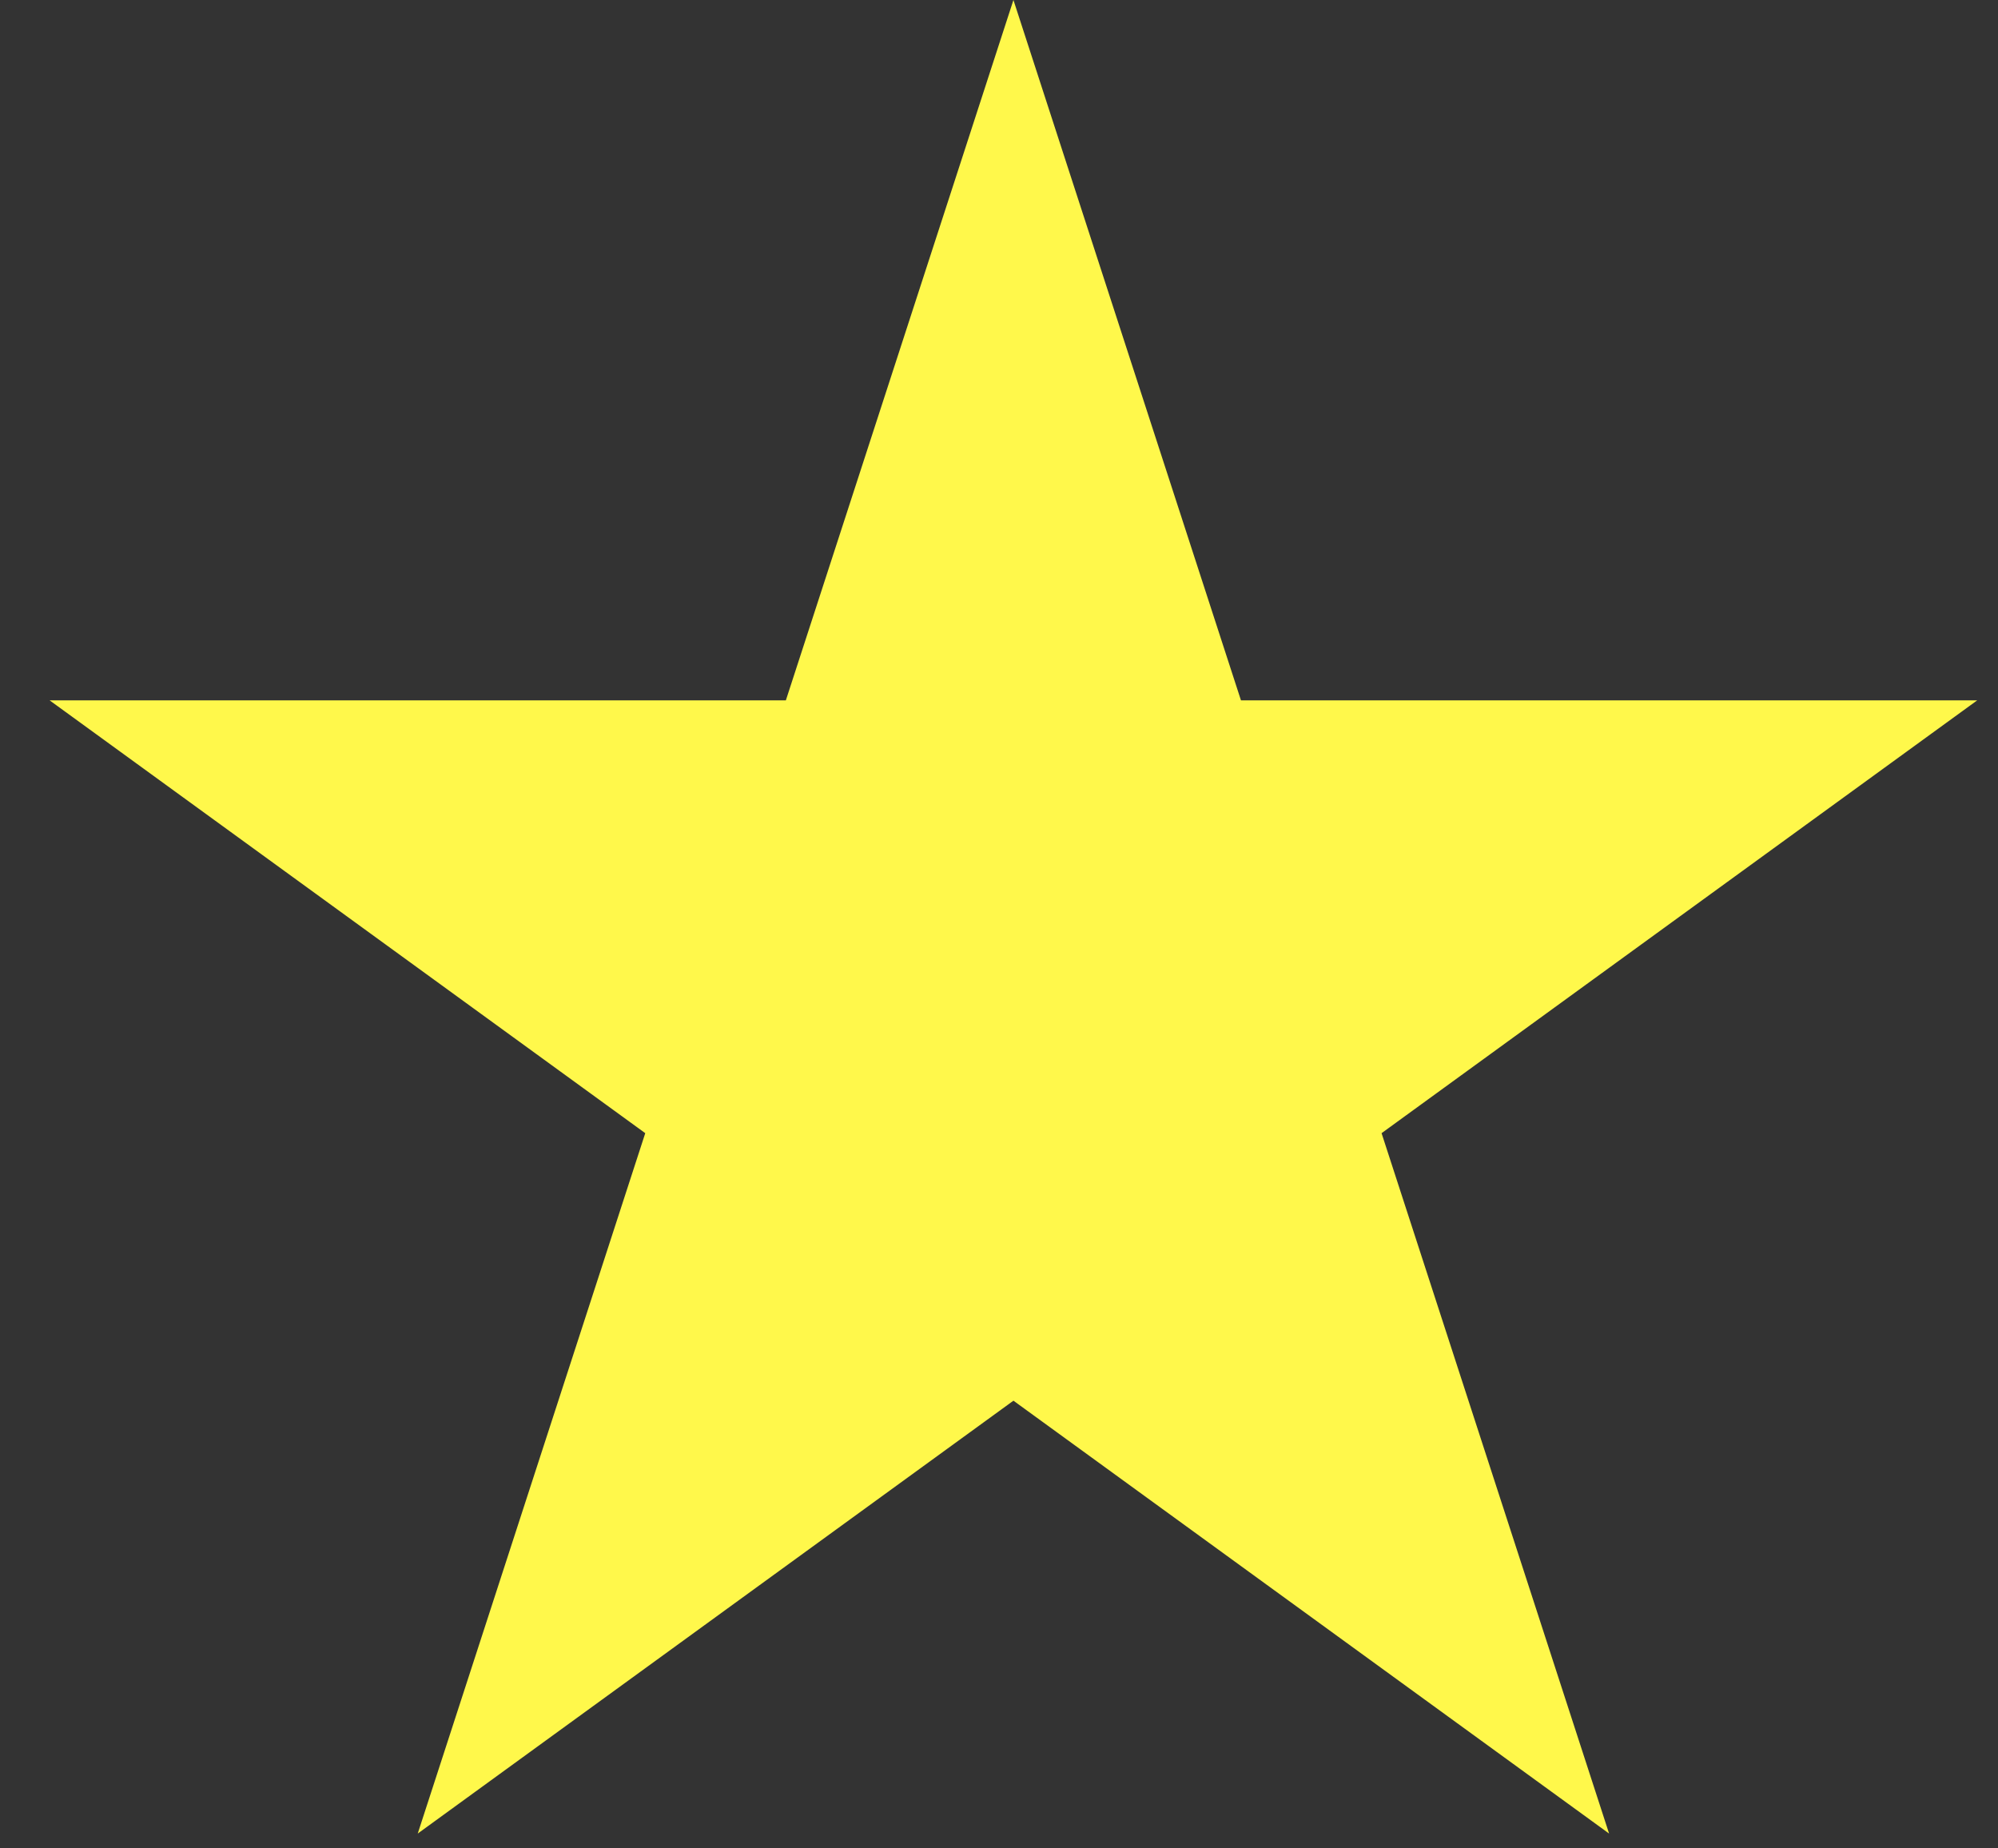 <svg width="40" height="37" viewBox="0 0 40 37" fill="none" xmlns="http://www.w3.org/2000/svg">
<rect x="0" y="0" width="40" height="37" fill="#333333" stroke="none"/>
<path d="M20.289 0L24.844 14.019H39.584L27.659 22.683L32.214 36.703L20.289 28.038L8.363 36.703L12.918 22.683L0.993 14.019H15.733L20.289 0Z" fill="#FFF84B"/>
</svg>
